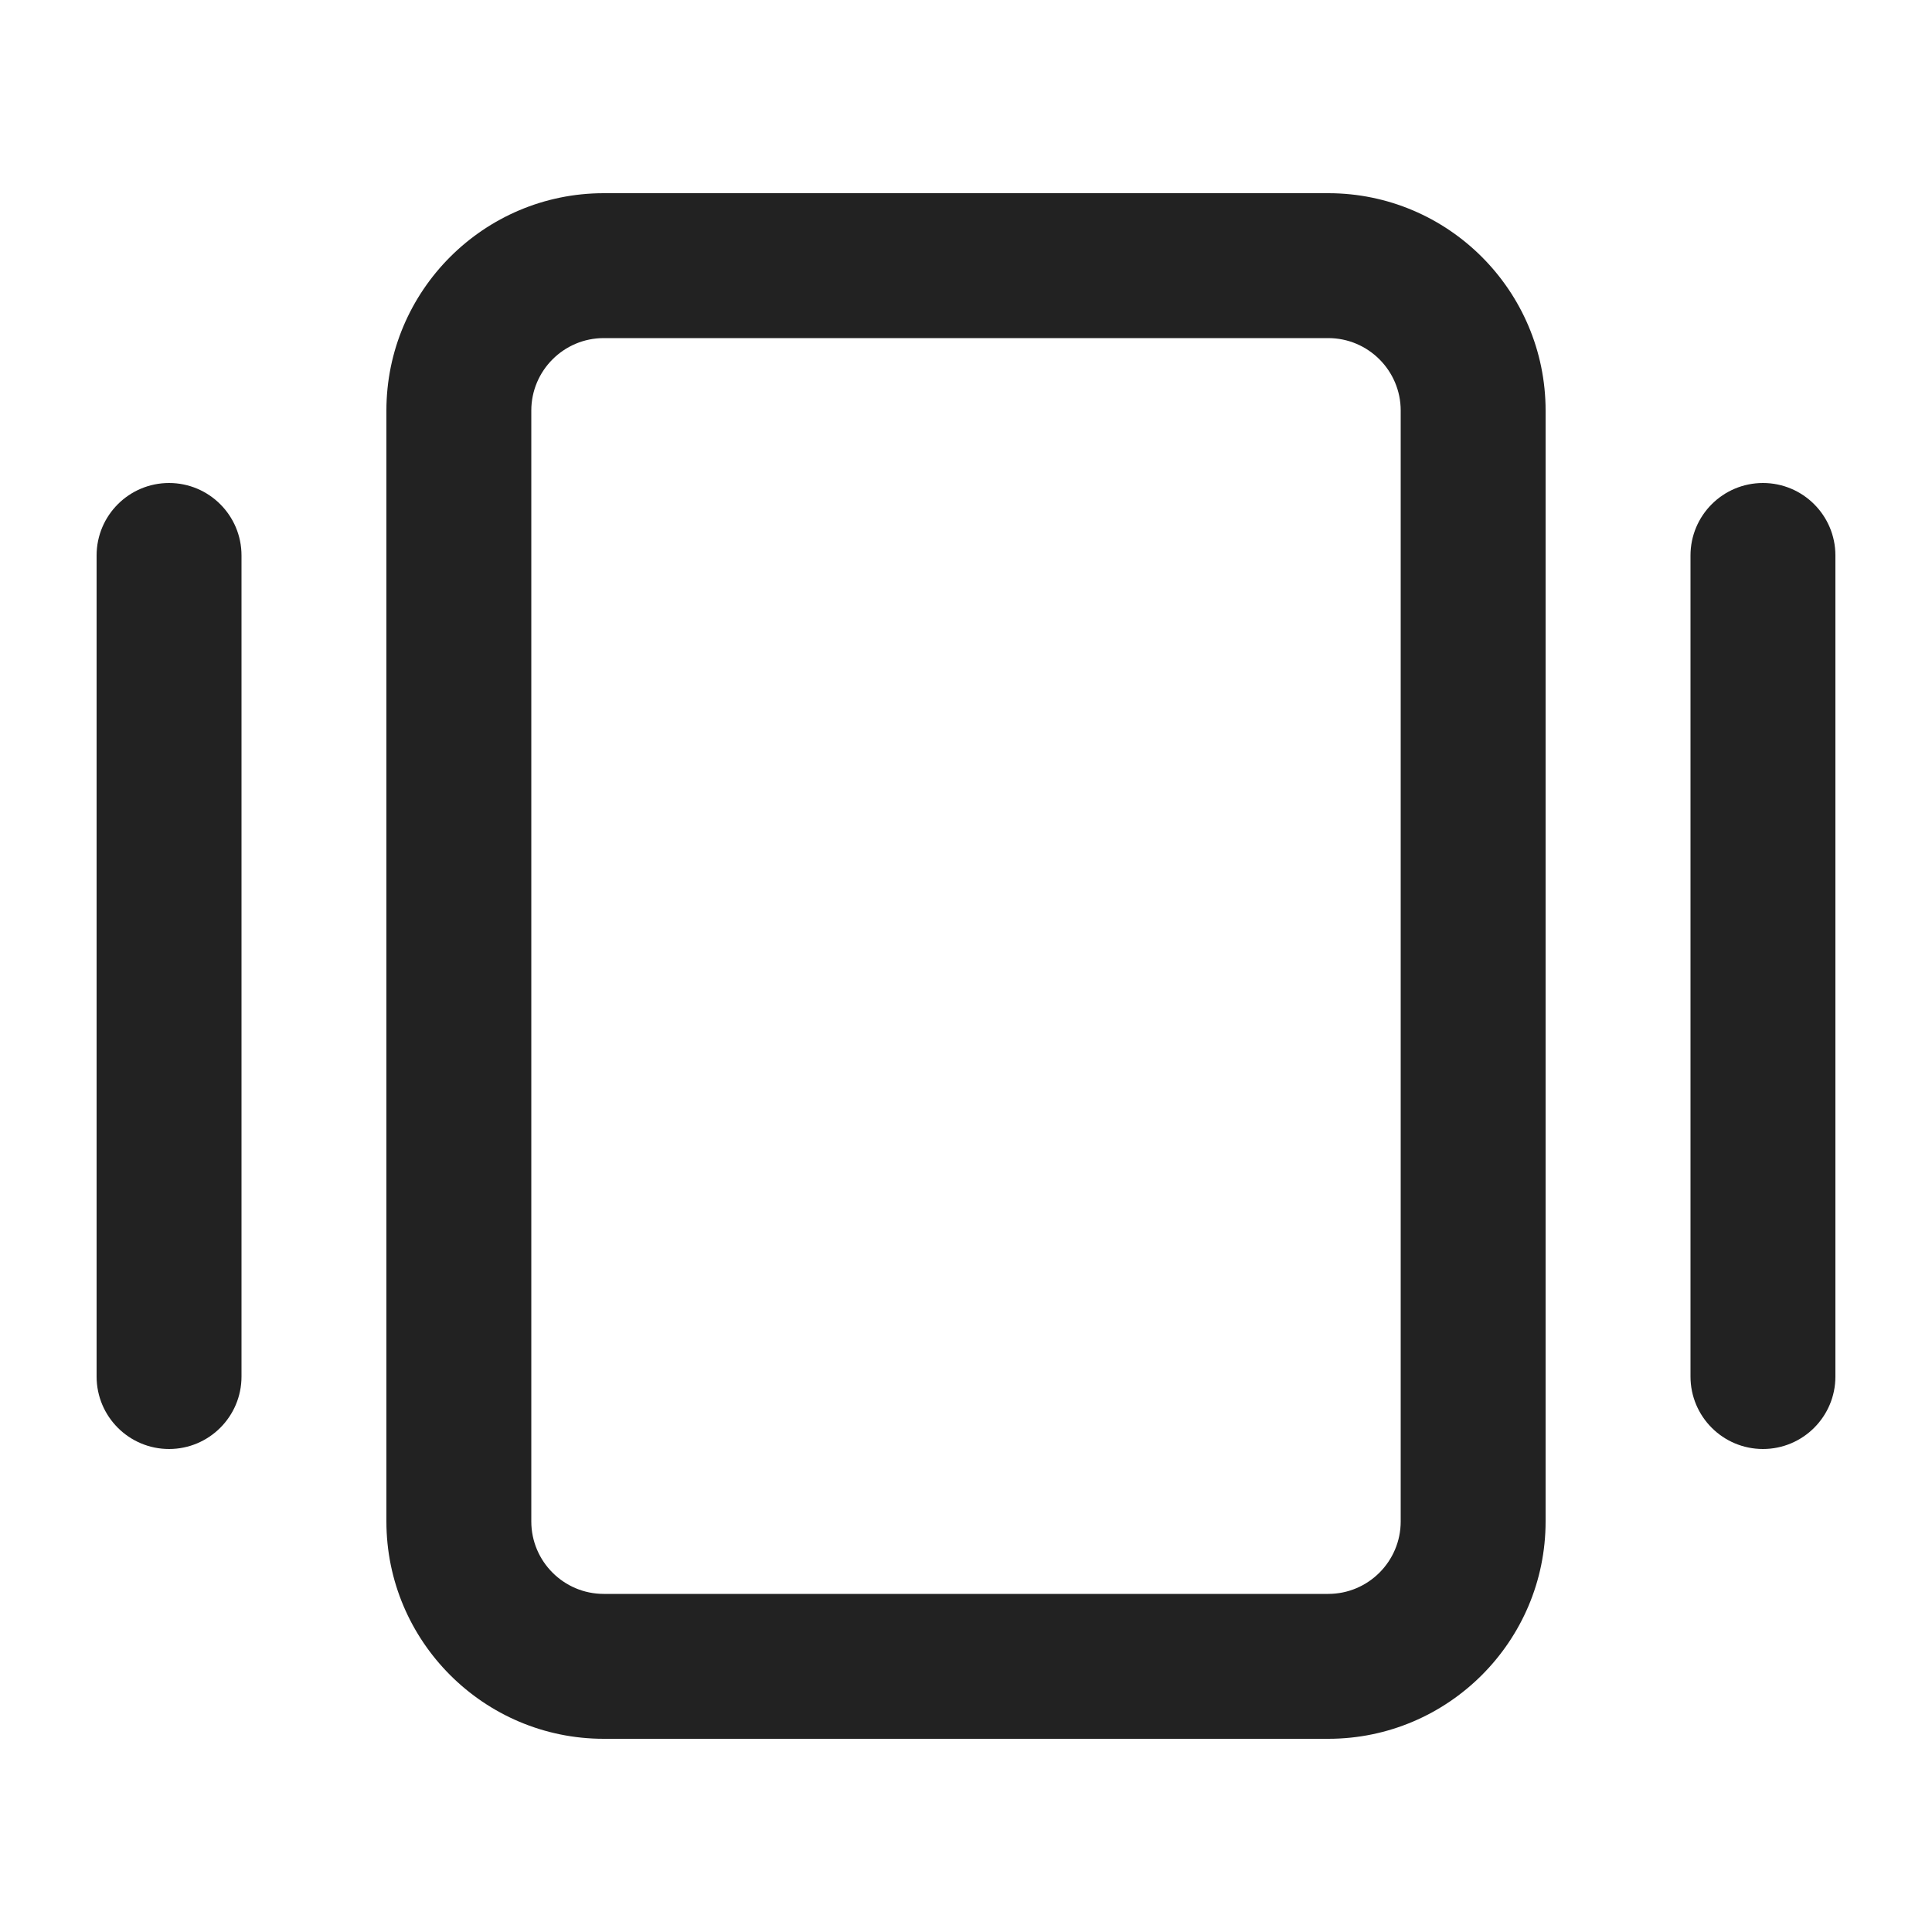<?xml version="1.0" encoding="UTF-8"?>
<svg id="g" data-name="ICONS" xmlns="http://www.w3.org/2000/svg" width="20" height="20" viewBox="0 0 20 20">
  <path d="M13.75,18h-7.5c-1.241,0-2.25-1.01-2.25-2.25V4.25c0-1.24,1.009-2.25,2.25-2.25h7.5c1.241,0,2.25,1.01,2.25,2.25v11.5c0,1.24-1.009,2.25-2.25,2.25ZM6.25,3.5c-.414,0-.75.337-.75.75v11.5c0,.413.336.75.75.75h7.5c.414,0,.75-.337.75-.75V4.25c0-.413-.336-.75-.75-.75h-7.5Z" fill="#222"/>
  <path d="M18.25,15c-.414,0-.75-.336-.75-.75V5.75c0-.414.336-.75.75-.75s.75.336.75.75v8.5c0,.414-.336.75-.75.75Z" fill="#222"/>
  <path d="M1.75,15c-.414,0-.75-.336-.75-.75V5.75c0-.414.336-.75.75-.75s.75.336.75.75v8.5c0,.414-.336.75-.75.75Z" fill="#222"/>
</svg>